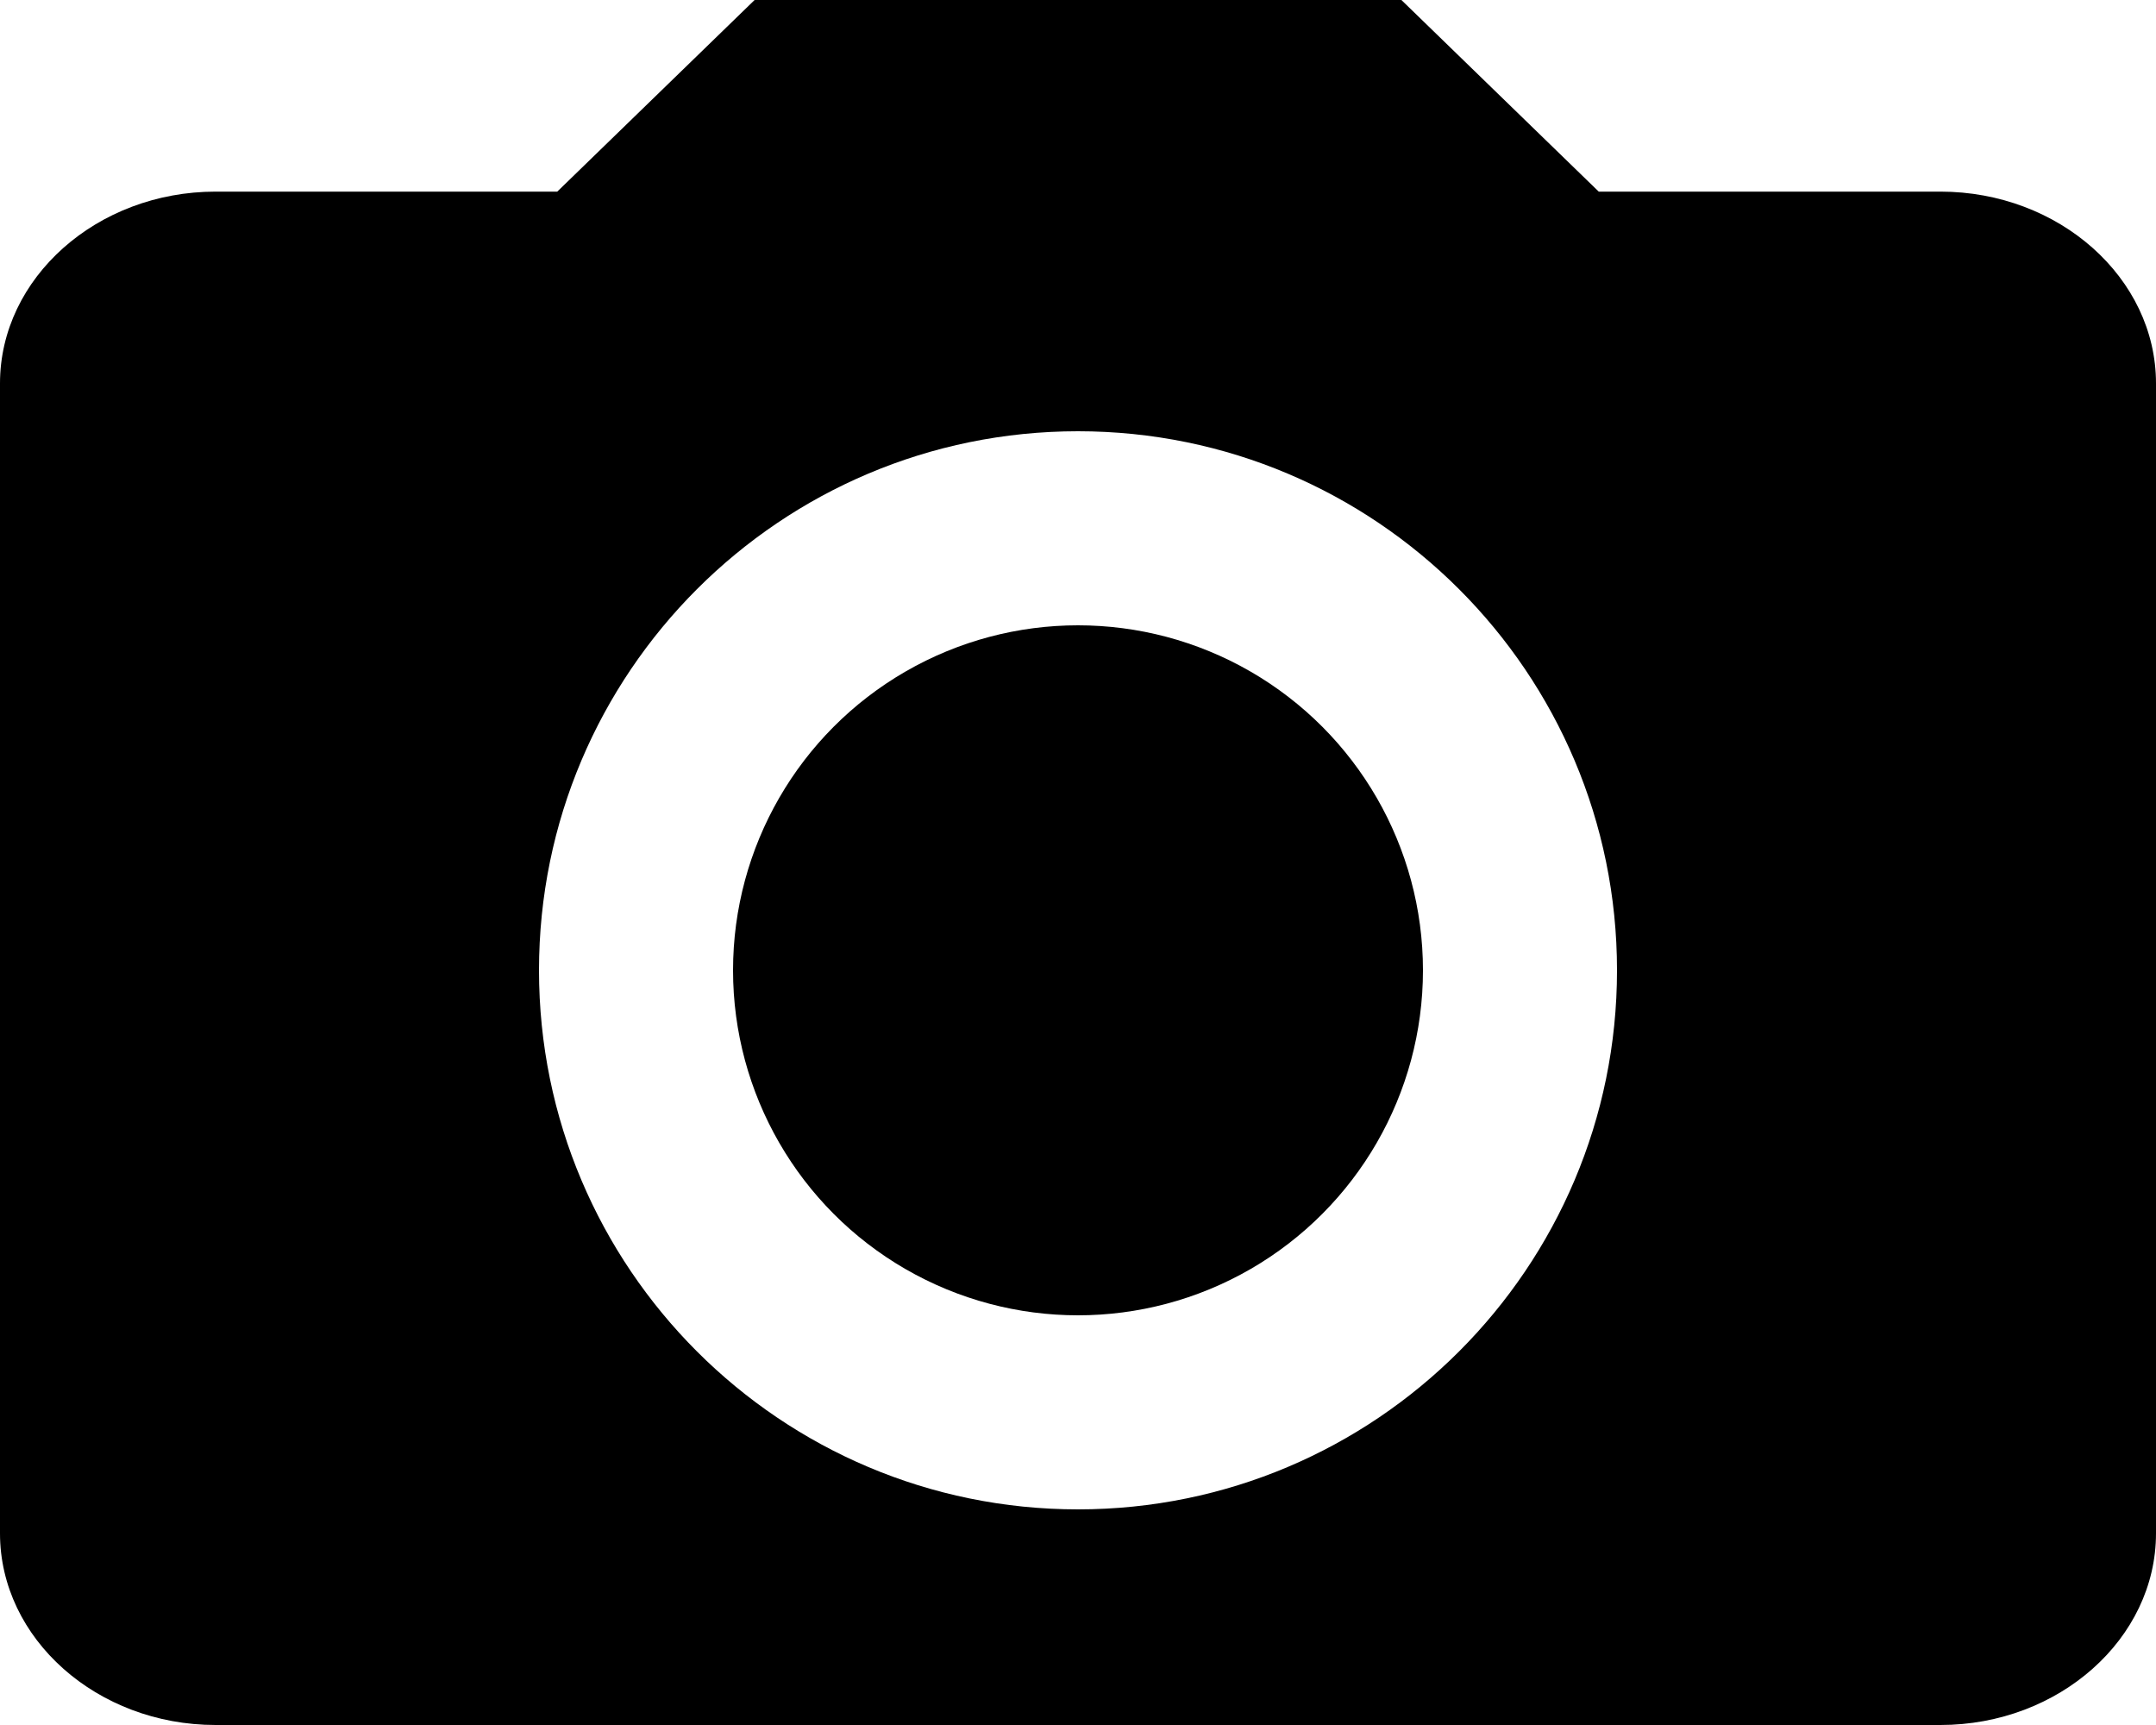 <?xml version="1.0" encoding="UTF-8"?>
<svg width="15px" height="12px" viewBox="0 0 15 12" version="1.1" xmlns="http://www.w3.org/2000/svg" xmlns:xlink="http://www.w3.org/1999/xlink">
    <!-- Generator: Sketch 43.1 (39012) - http://www.bohemiancoding.com/sketch -->
    <title>ic_photo_camera copy@2x</title>
    <desc>Created with Sketch.</desc>
    <defs></defs>
    <g id="Page-1" stroke="none" stroke-width="1"  fill-rule="evenodd">
        <g id="领队管理-创建领队" transform="translate(-599, -194)" >
            <g id="Group-6" transform="translate(596, 183)">
                <g id="ic_photo_camera-copy" transform="translate(3, 11)">
                    <g id="Icon-24px">
                        <ellipse id="Oval" cx="7.5" cy="6.75" rx="2.4" ry="2.4"></ellipse>
                        <path d="M5.25,0 L3.877,1.333 L1.5,1.333 C0.675,1.333 0,1.933 0,2.667 L0,10.667 C0,11.4 0.675,12 1.5,12 L13.5,12 C14.325,12 15,11.4 15,10.667 L15,2.667 C15,1.933 14.325,1.333 13.5,1.333 L11.123,1.333 L9.75,0 L5.25,0 L5.25,0 Z M7.5,10.5 C5.43,10.5 3.75,8.82 3.75,6.75 C3.75,4.68 5.43,3 7.5,3 C9.57,3 11.25,4.68 11.25,6.75 C11.25,8.82 9.57,10.5 7.5,10.5 L7.5,10.5 Z" id="Shape"></path>
                    </g>
                </g>
            </g>
        </g>
    </g>
</svg>
